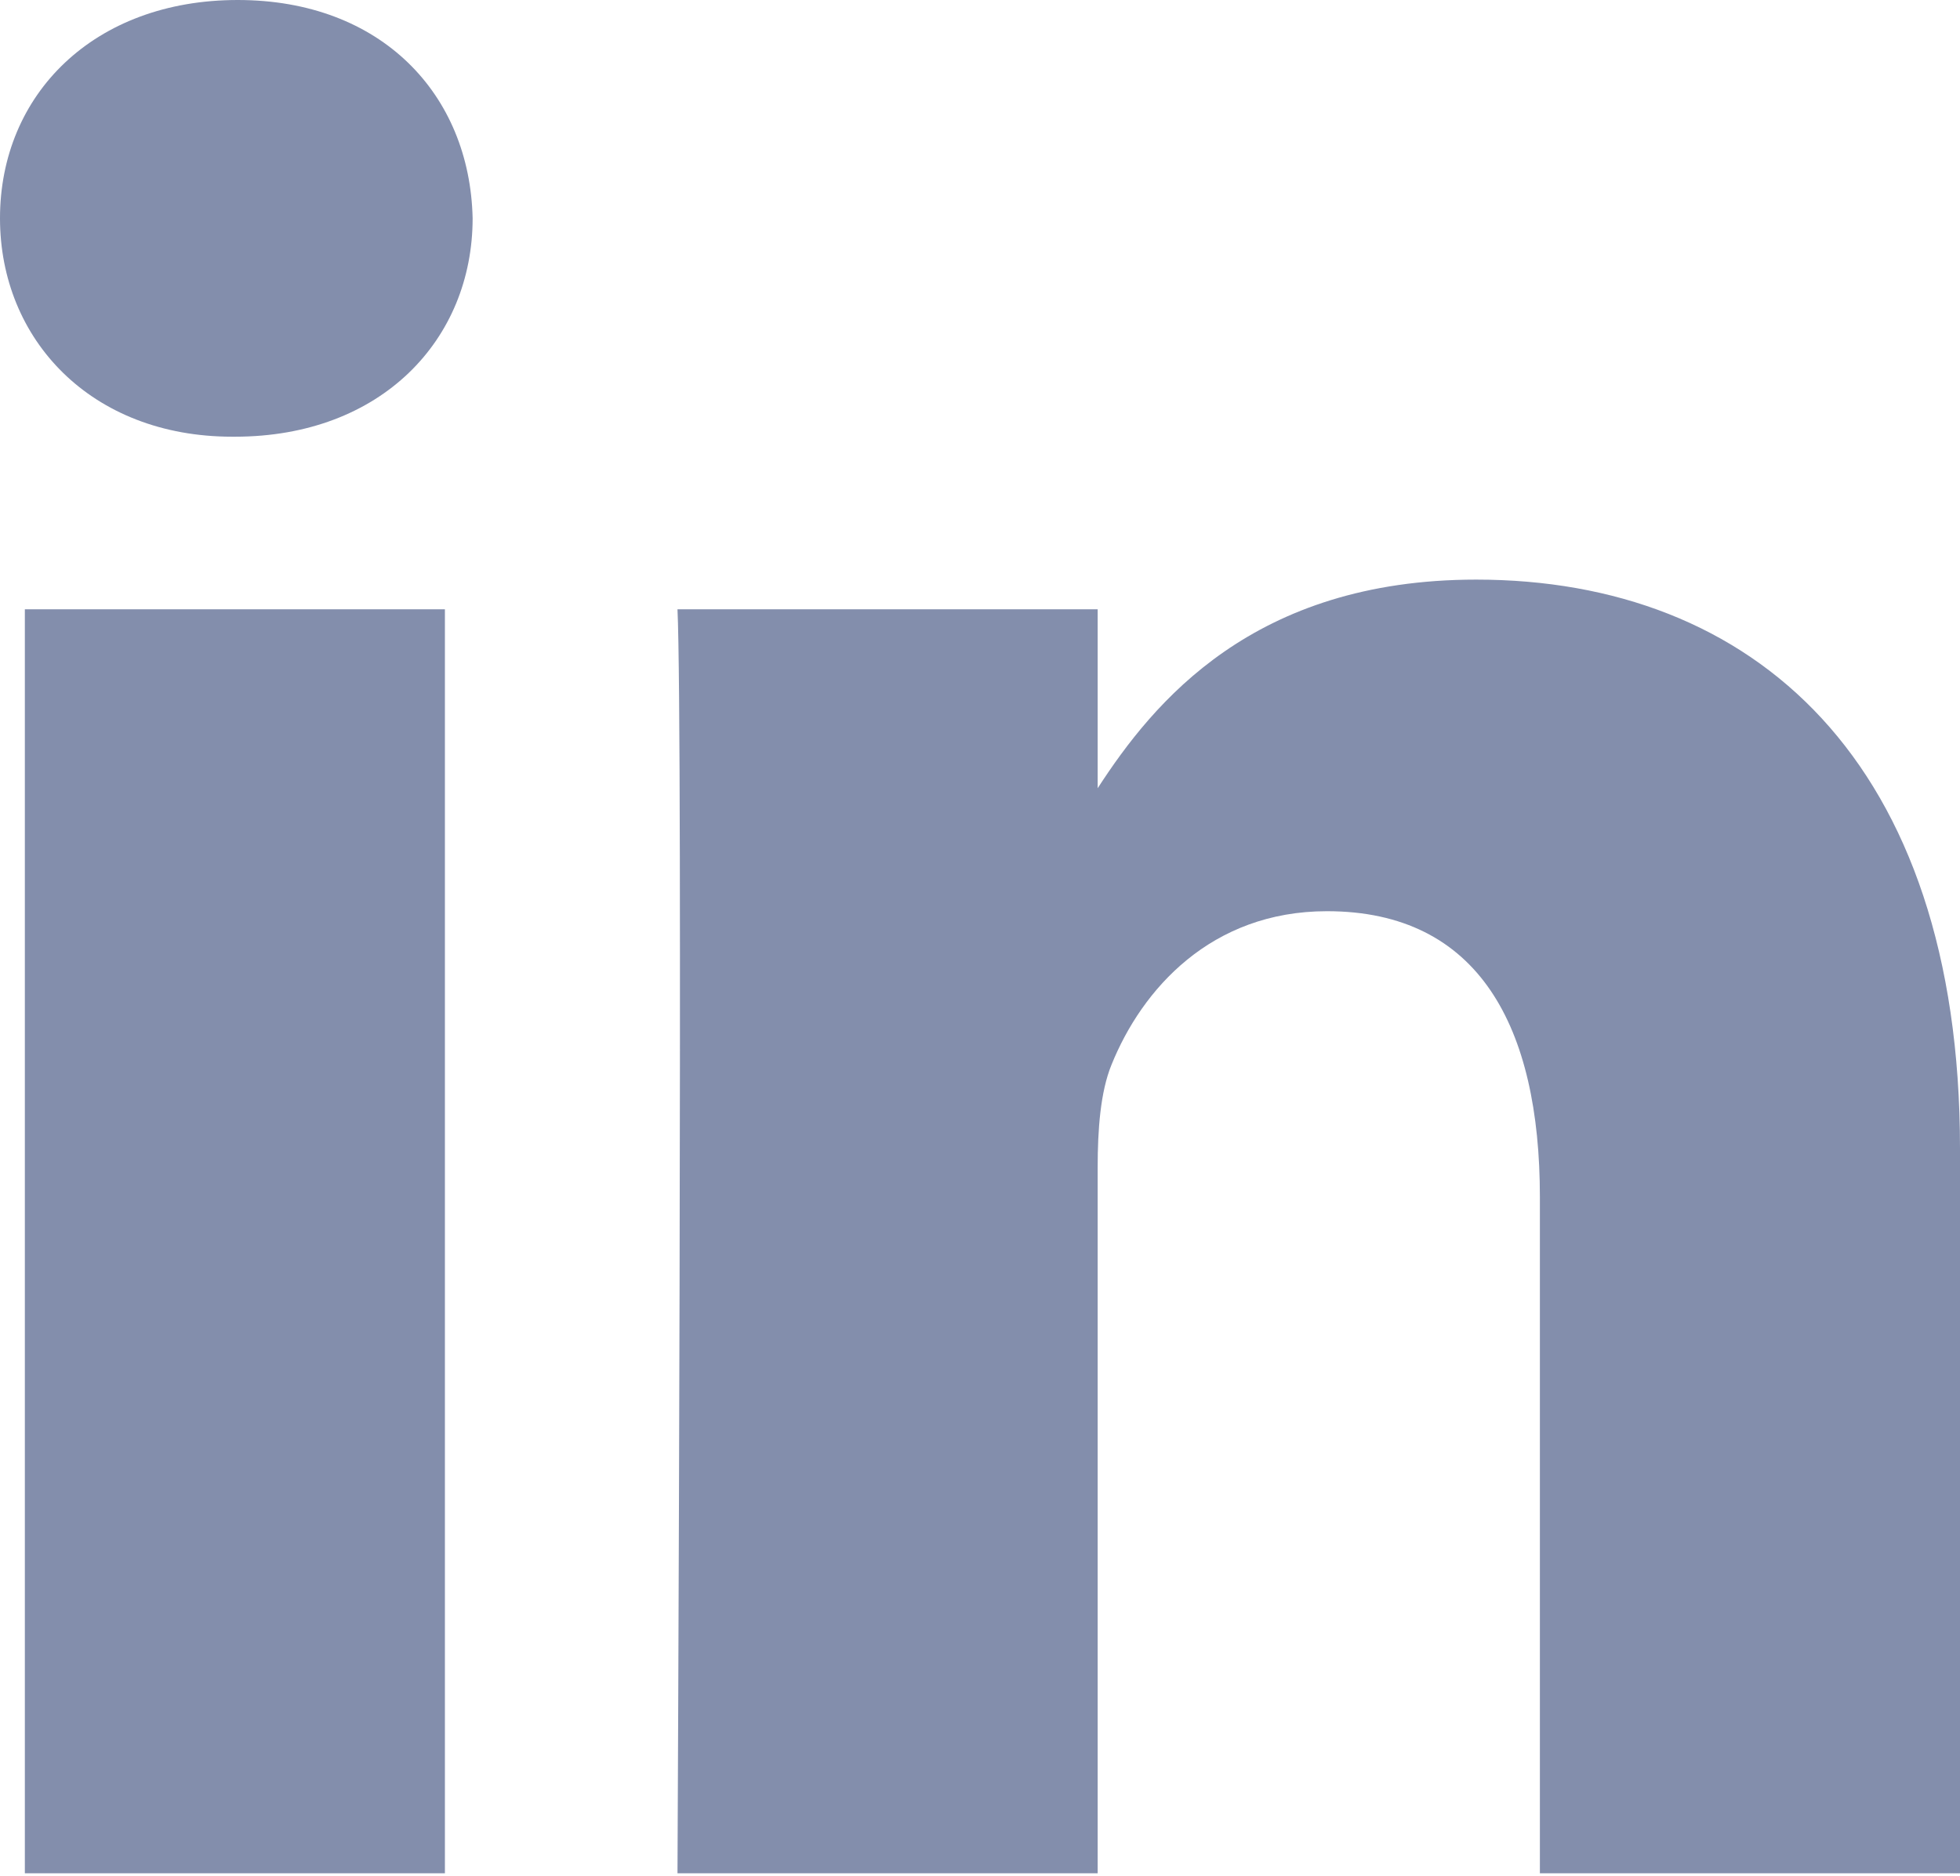 <svg width="420" height="402" viewBox="0 0 420 402" fill="none" xmlns="http://www.w3.org/2000/svg">
    <path d="M5.326 130.572H95.337V401.444H5.326V130.572ZM50.934 0C20.127 0 0 20.225 0 46.771C0 72.771 19.538 93.584 49.756 93.584H50.33C81.726 93.584 101.278 72.77 101.278 46.771C100.689 20.225 81.727 0 50.934 0ZM316.339 124.209C268.56 124.209 247.155 150.489 235.214 168.919V130.572H145.176C146.368 155.983 145.176 401.444 145.176 401.444H235.214V250.17C235.214 242.068 235.803 233.996 238.172 228.192C244.691 212.018 259.505 195.269 284.354 195.269C316.956 195.269 329.976 220.12 329.976 256.517V401.443H420V246.12C420 162.921 375.598 124.209 316.339 124.209Z" fill="#838EAC"/>
</svg>
